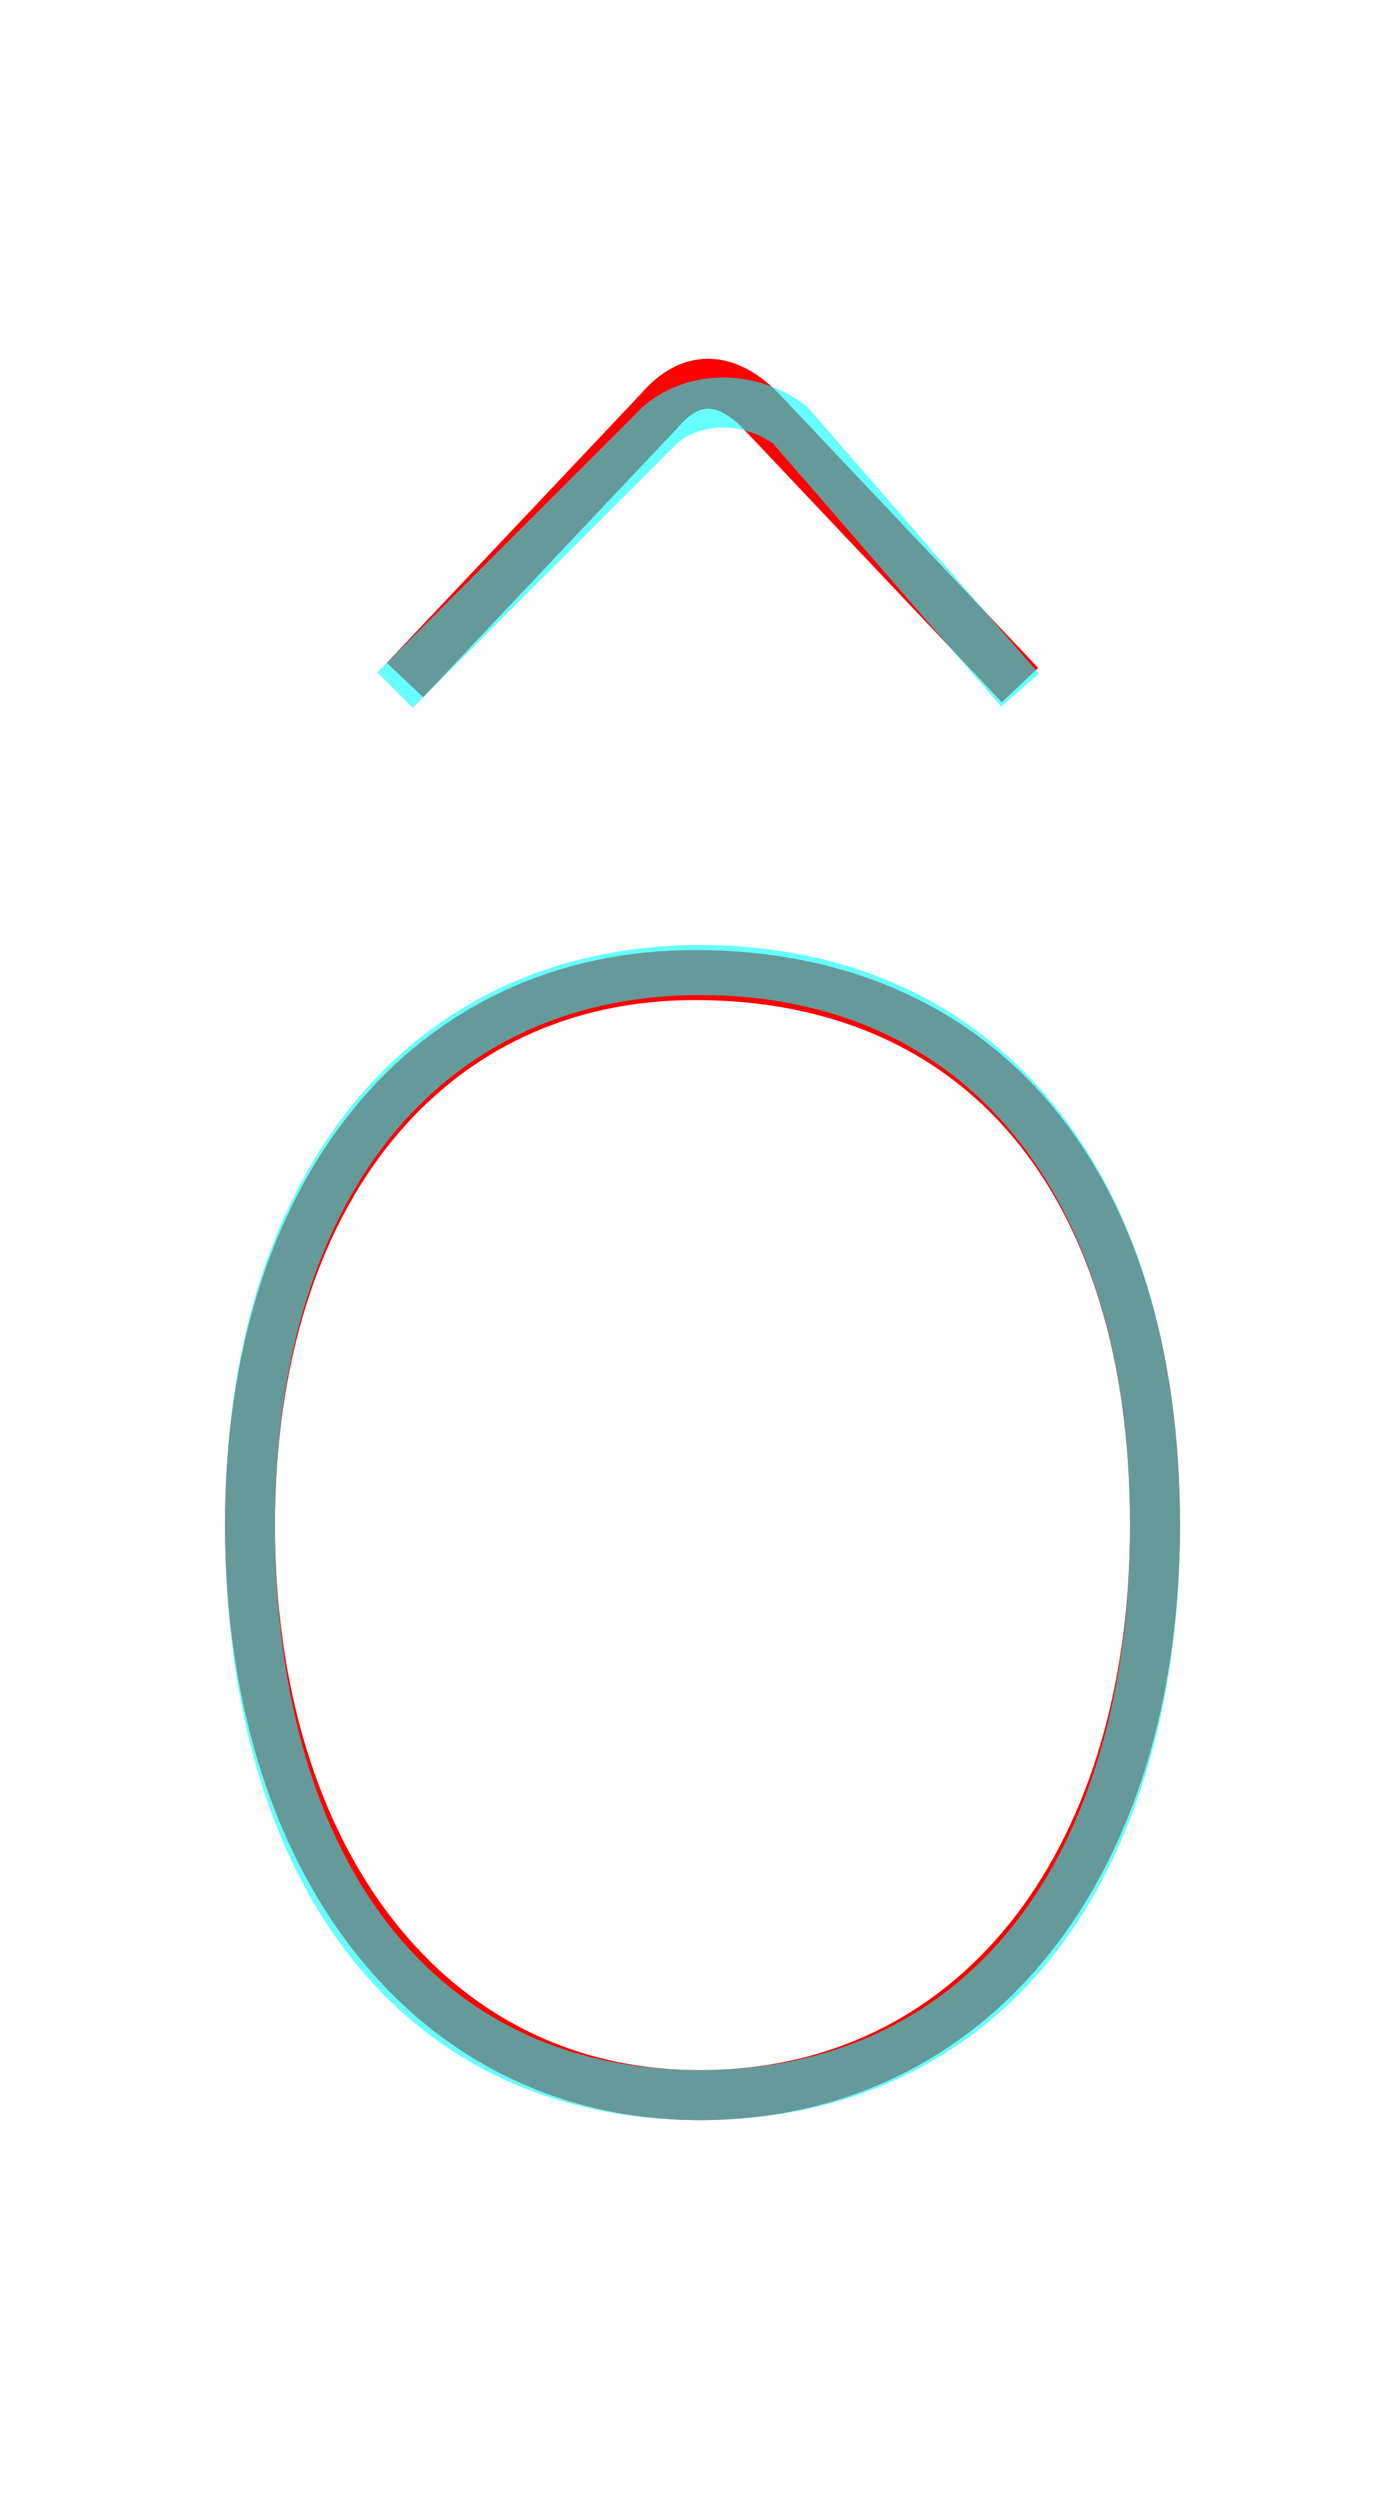 <?xml version='1.0' encoding='utf8'?>
<svg viewBox="0.0 -6.0 27.9 50.0" version="1.1" xmlns="http://www.w3.org/2000/svg">
<rect x="0.0" y="-6.0" width="27.9" height="50.0" fill="#333333" stroke="none"/>
<rect x="-1000" y="-1000" width="2000" height="2000" stroke="white" fill="white"/>
<g style="fill:none;stroke:rgba(255, 0, 0, 1);  stroke-width:1"><path d="M 8.1 -30.4 L 13.2 -35.8 C 13.8 -36.5 14.5 -36.5 15.2 -35.8 L 20.4 -30.3 M 13.9 -24.5 C 8.6 -24.5 5.0 -20.2 5.0 -13.5 C 5.0 -6.8 8.6 -2.1 14.0 -2.1 C 19.4 -2.1 23.1 -6.6 23.1 -13.5 C 23.1 -20.4 19.6 -24.5 13.9 -24.5 Z" transform="translate(0.0 38.0)" />
</g>
<g style="fill:none;stroke:rgba(0, 255, 255, 0.6);  stroke-width:1">
<path d="M 14.0 -24.6 C 8.6 -24.6 5.0 -20.4 5.0 -13.5 C 5.0 -6.5 8.4 -2.1 14.0 -2.1 C 19.6 -2.1 23.1 -6.5 23.1 -13.5 C 23.1 -20.4 19.6 -24.6 14.0 -24.6 Z M 7.9 -30.2 C 10.9 -33.2 11.8 -34.1 13.2 -35.5 C 13.9 -36.1 15.0 -36.1 15.8 -35.5 L 20.4 -30.2" transform="translate(0.0 38.0)" />
</g>
</svg>